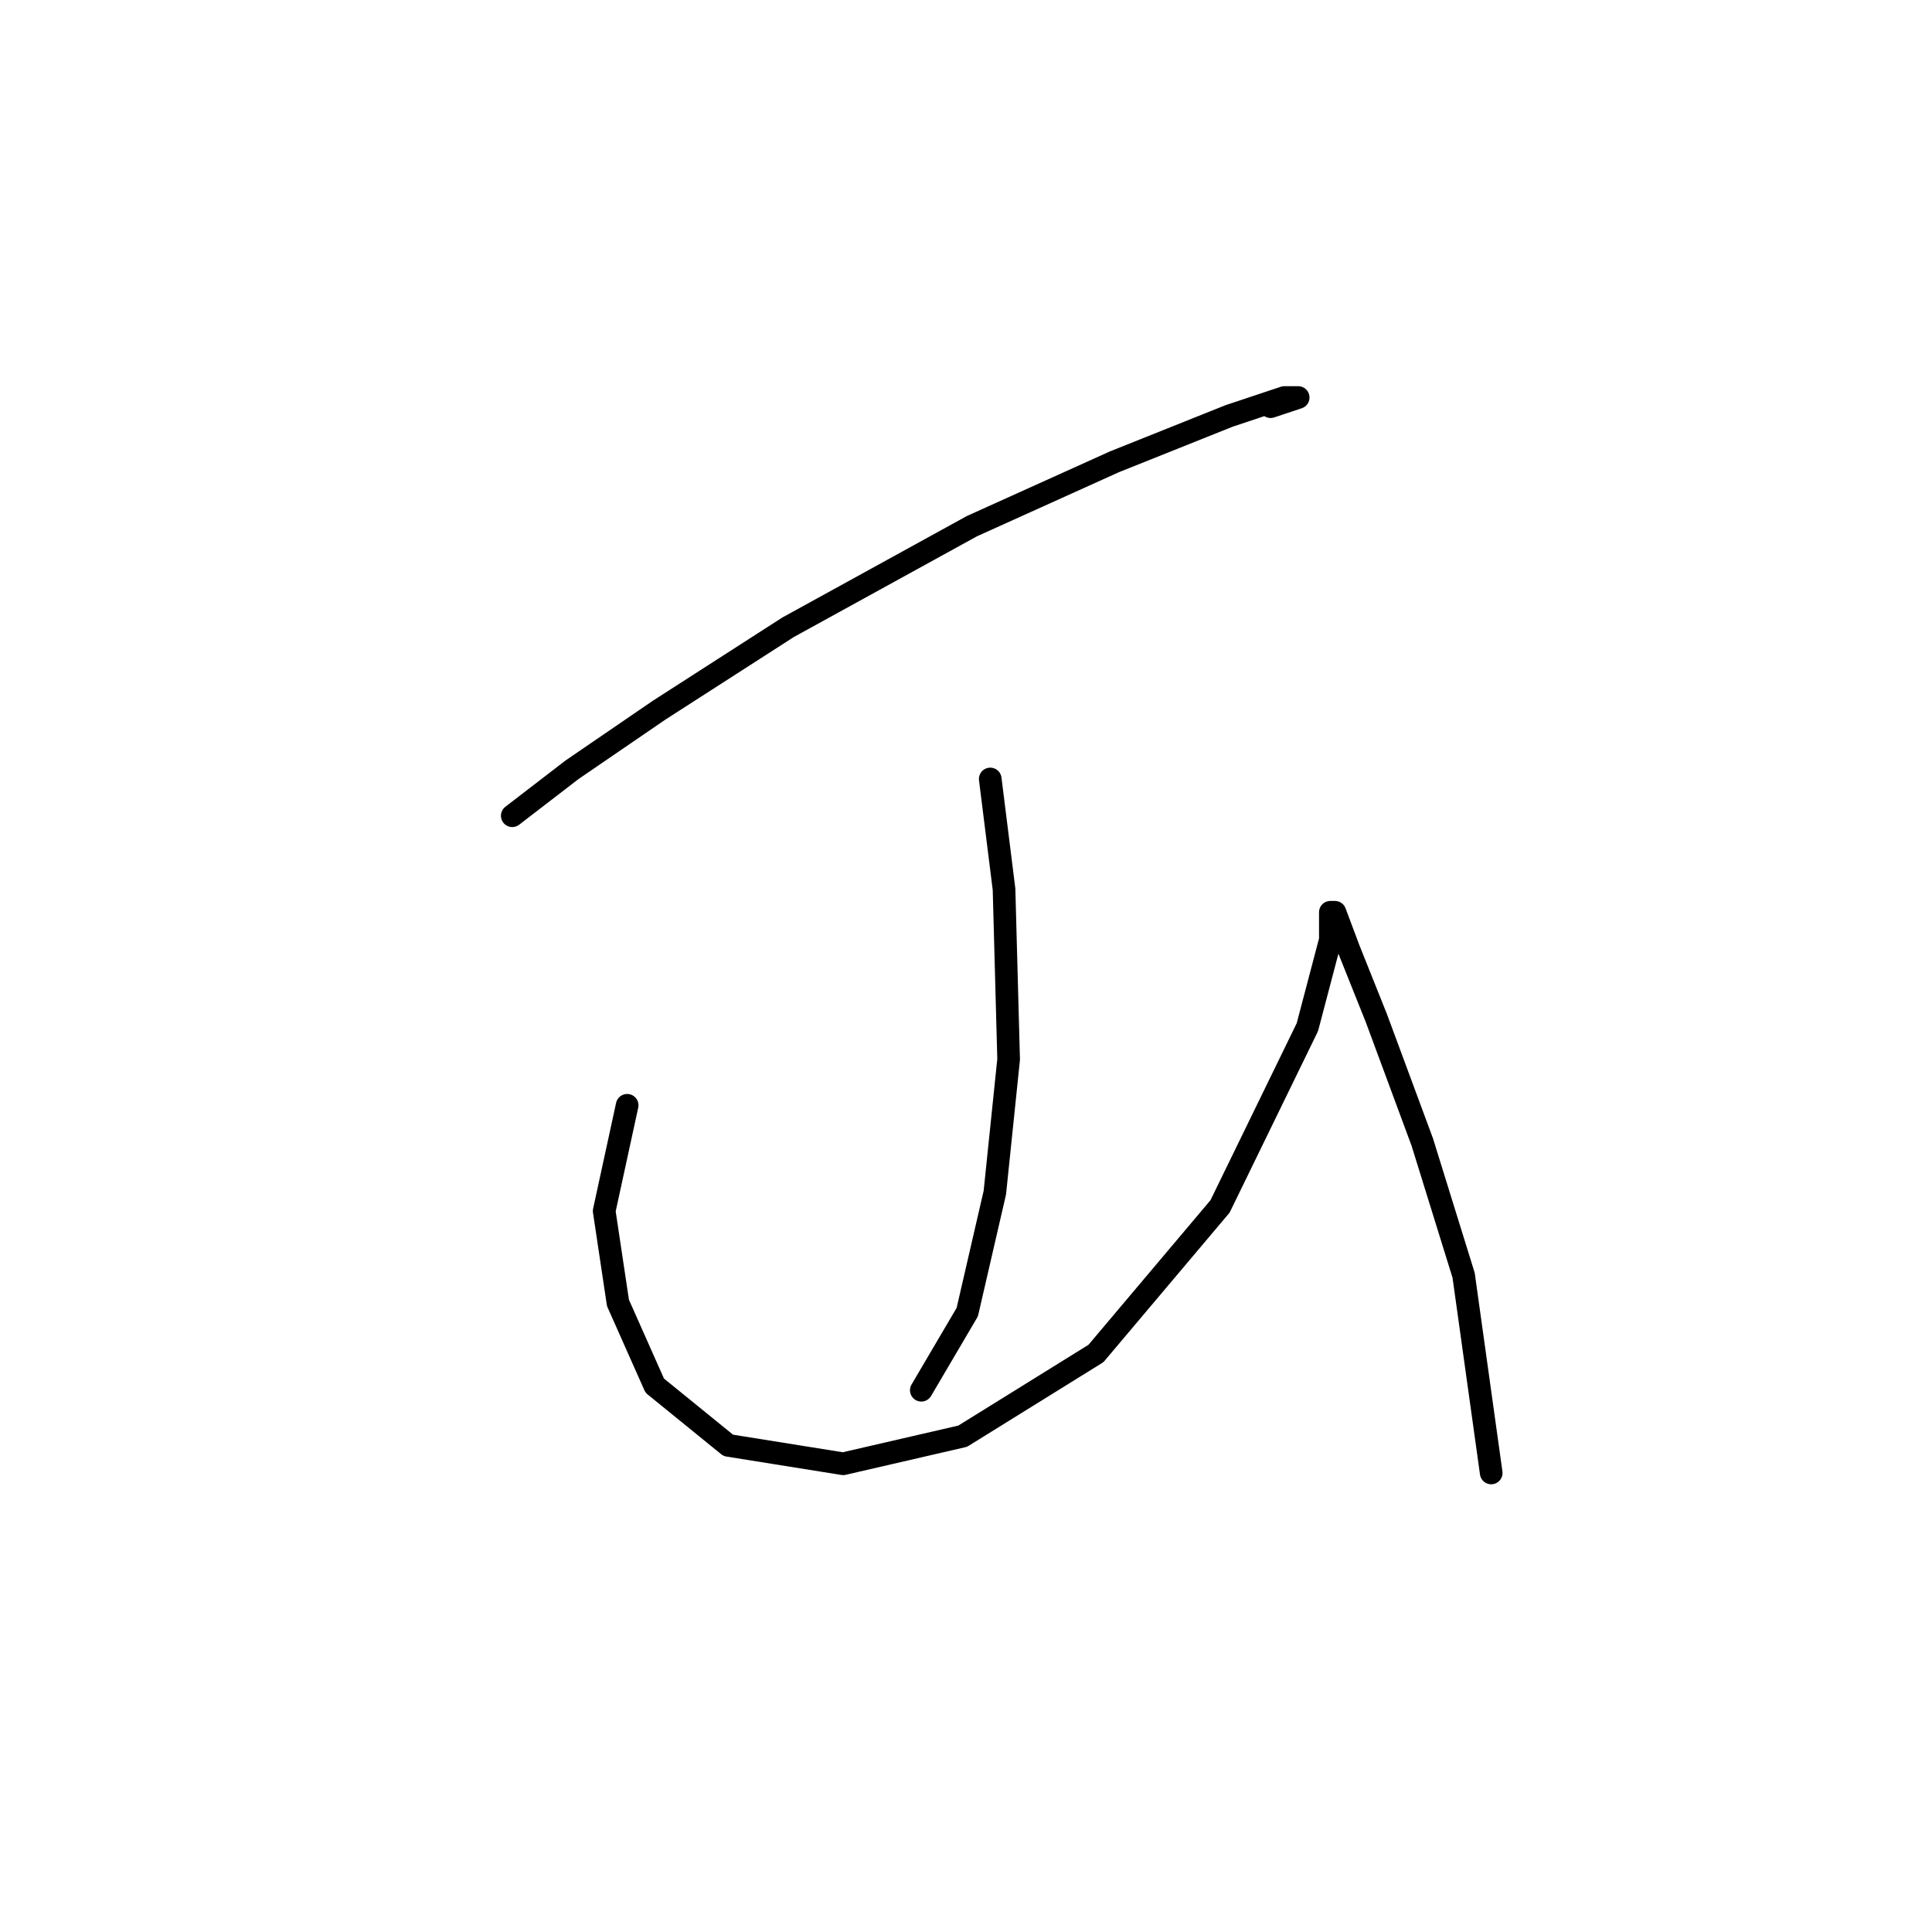 <?xml version="1.0" standalone="no"?>
    <svg width="256" height="256" xmlns="http://www.w3.org/2000/svg" version="1.1">
    <polyline stroke="black" stroke-width="3" stroke-linecap="round" fill="transparent" stroke-linejoin="round" points="67.877 108.09 75.794 102 87.365 94.083 104.417 83.121 128.777 69.723 147.656 61.197 162.881 55.107 170.189 52.671 172.016 52.671 168.362 53.889 168.362 53.889 " />
        <polyline stroke="black" stroke-width="3" stroke-linecap="round" fill="transparent" stroke-linejoin="round" points="131.213 103.218 133.04 117.834 133.649 140.367 131.822 158.028 128.168 173.862 122.078 184.215 122.078 184.215 " />
        <polyline stroke="black" stroke-width="3" stroke-linecap="round" fill="transparent" stroke-linejoin="round" points="83.102 146.457 80.057 160.464 81.884 172.644 86.756 183.605 96.5 191.522 111.725 193.958 127.559 190.304 145.22 179.343 161.663 159.855 173.234 136.104 176.279 124.533 176.279 120.879 176.888 120.879 178.714 125.751 182.368 134.886 188.458 151.329 193.939 168.99 197.593 195.176 197.593 195.176 " />
        </svg>
